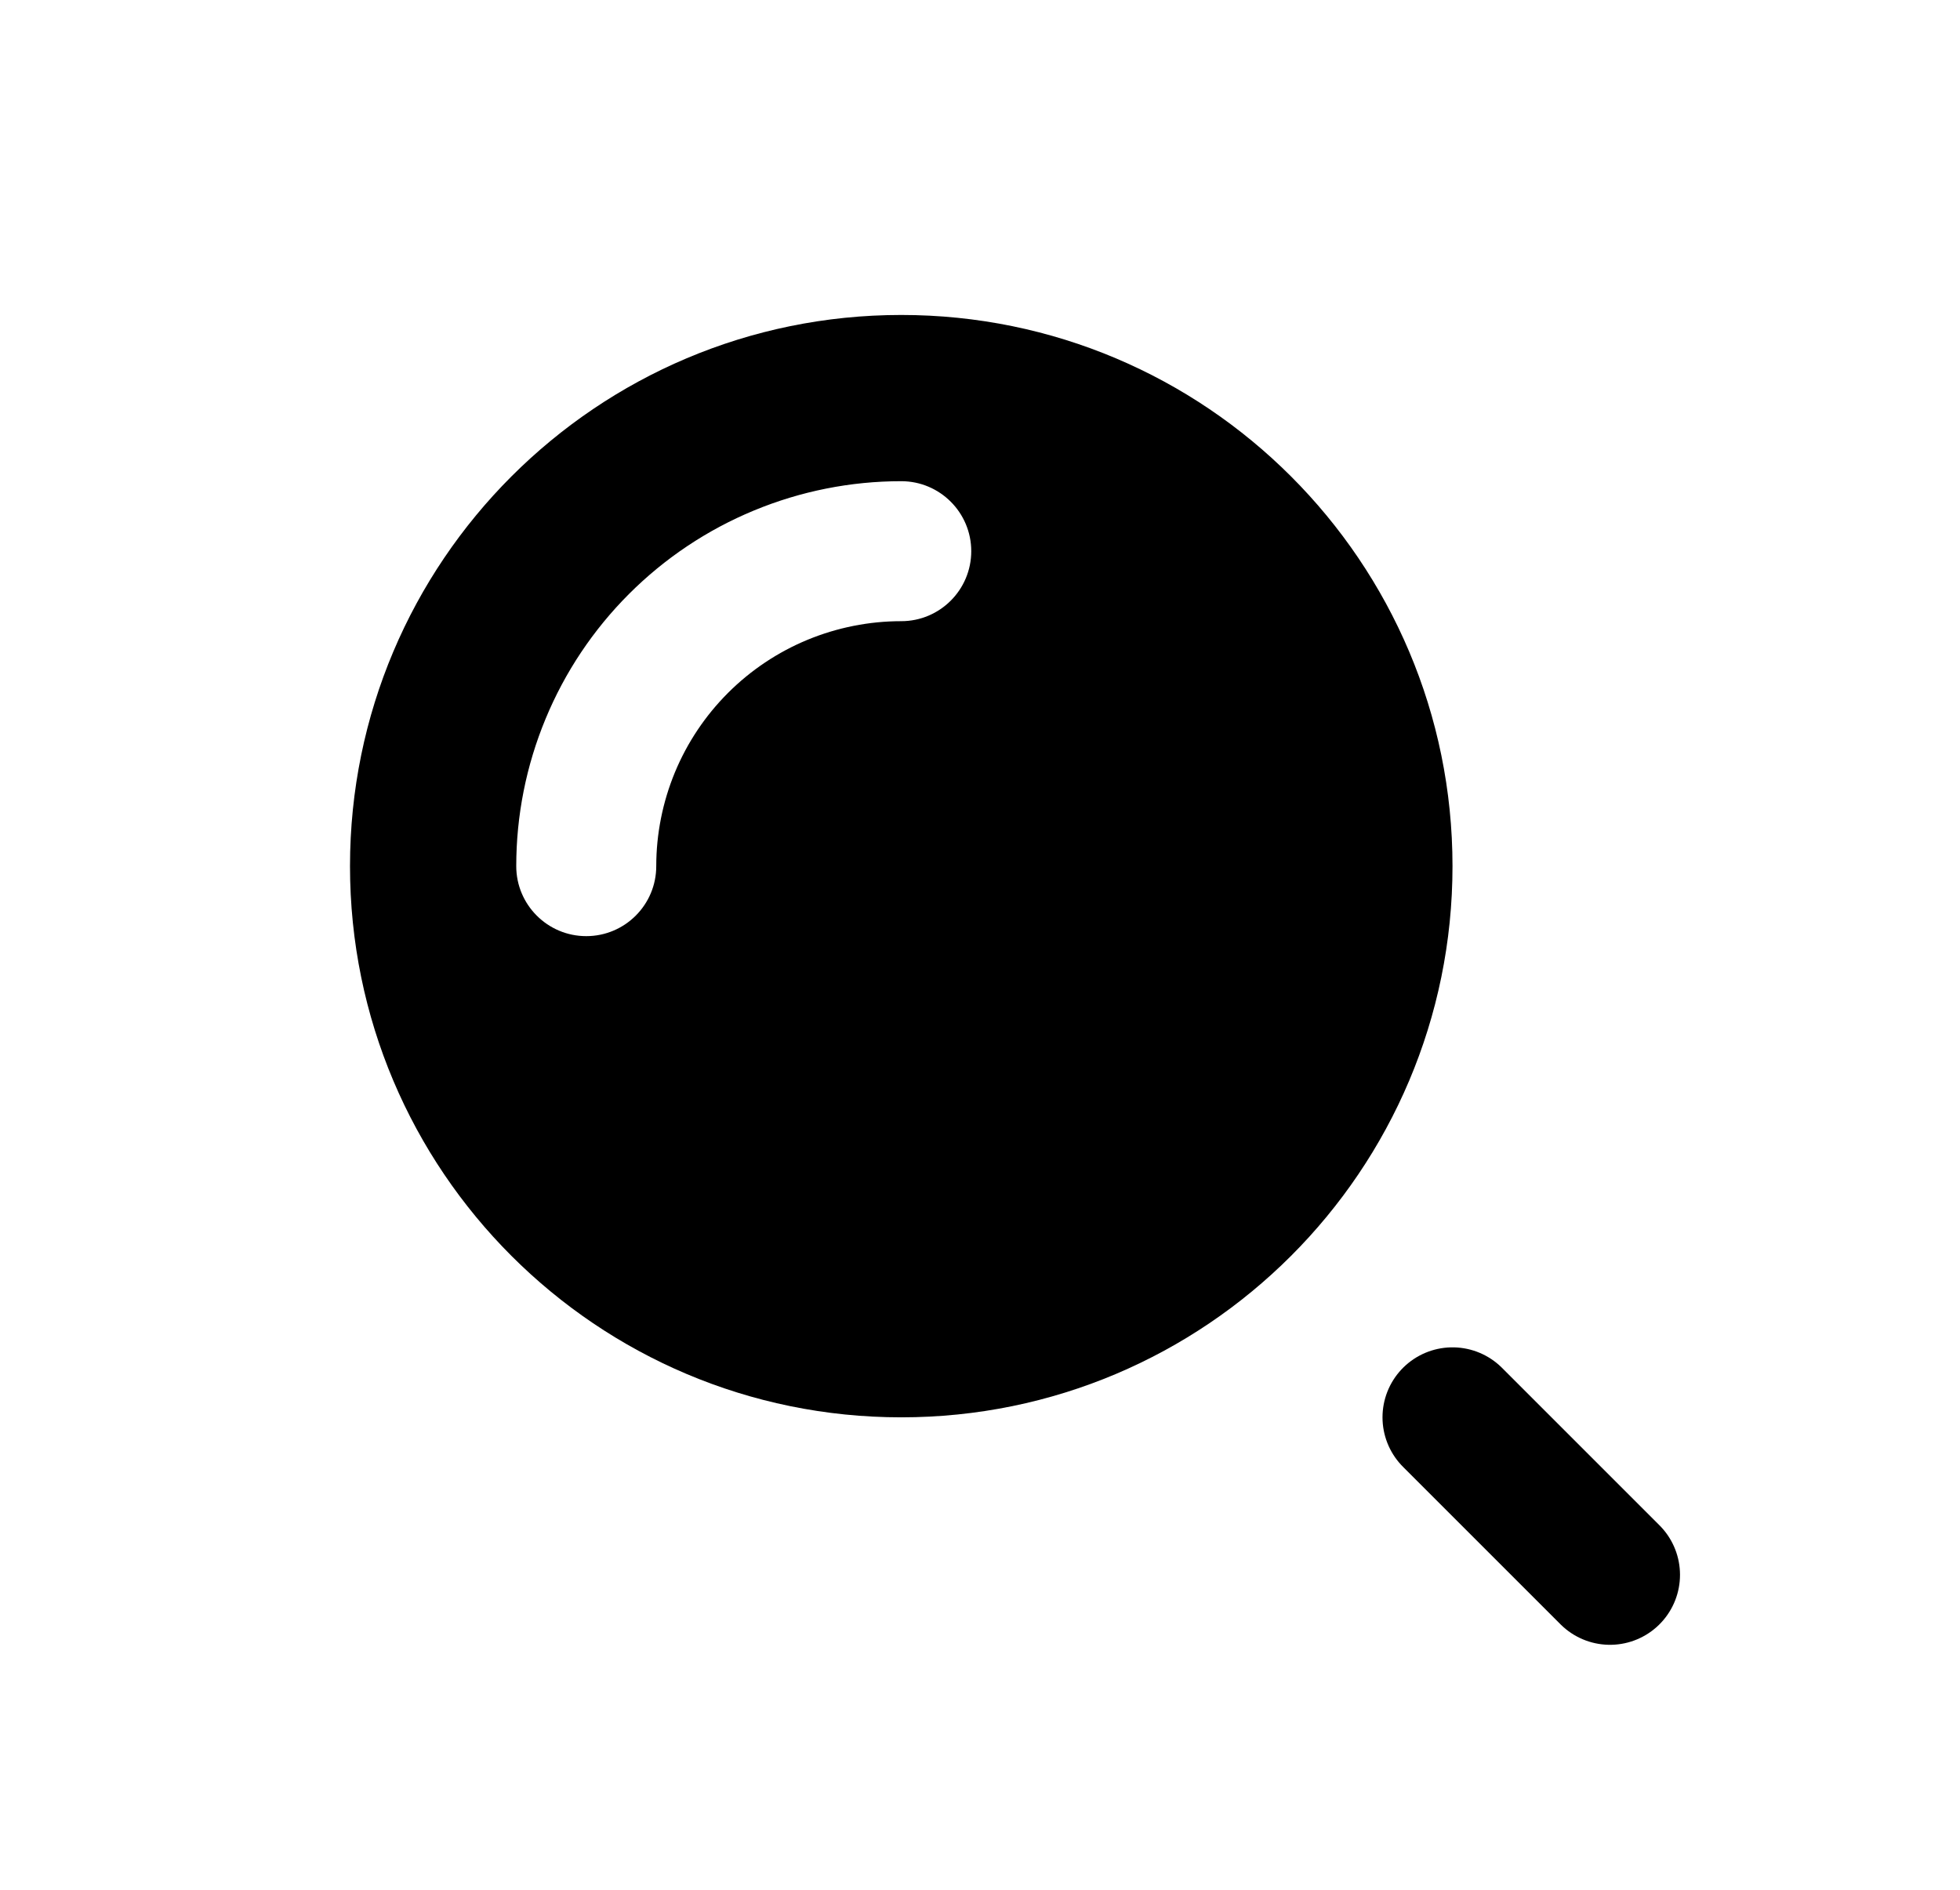 <svg width="28" height="27" viewBox="0 0 28 27" fill="none" xmlns="http://www.w3.org/2000/svg">
<path fill-rule="evenodd" clip-rule="evenodd" d="M12.875 20.25C17.224 20.25 20.75 16.724 20.75 12.375C20.75 8.026 17.224 4.5 12.875 4.5C8.526 4.5 5 8.026 5 12.375C5 16.724 8.526 20.25 12.875 20.25ZM12.875 6.875C12.153 6.875 11.438 7.017 10.77 7.294C10.103 7.57 9.497 7.975 8.986 8.486C8.475 8.997 8.07 9.603 7.794 10.27C7.517 10.938 7.375 11.653 7.375 12.375C7.375 12.927 7.823 13.375 8.375 13.375C8.927 13.375 9.375 12.927 9.375 12.375C9.375 11.915 9.466 11.46 9.641 11.036C9.817 10.611 10.075 10.225 10.4 9.9C10.725 9.575 11.111 9.317 11.536 9.141C11.96 8.966 12.415 8.875 12.875 8.875C13.427 8.875 13.875 8.427 13.875 7.875C13.875 7.323 13.427 6.875 12.875 6.875Z" fill="black"/>
<path d="M23 22.5L20.75 20.25" stroke="black" stroke-width="2" stroke-linecap="round"/>
</svg>

